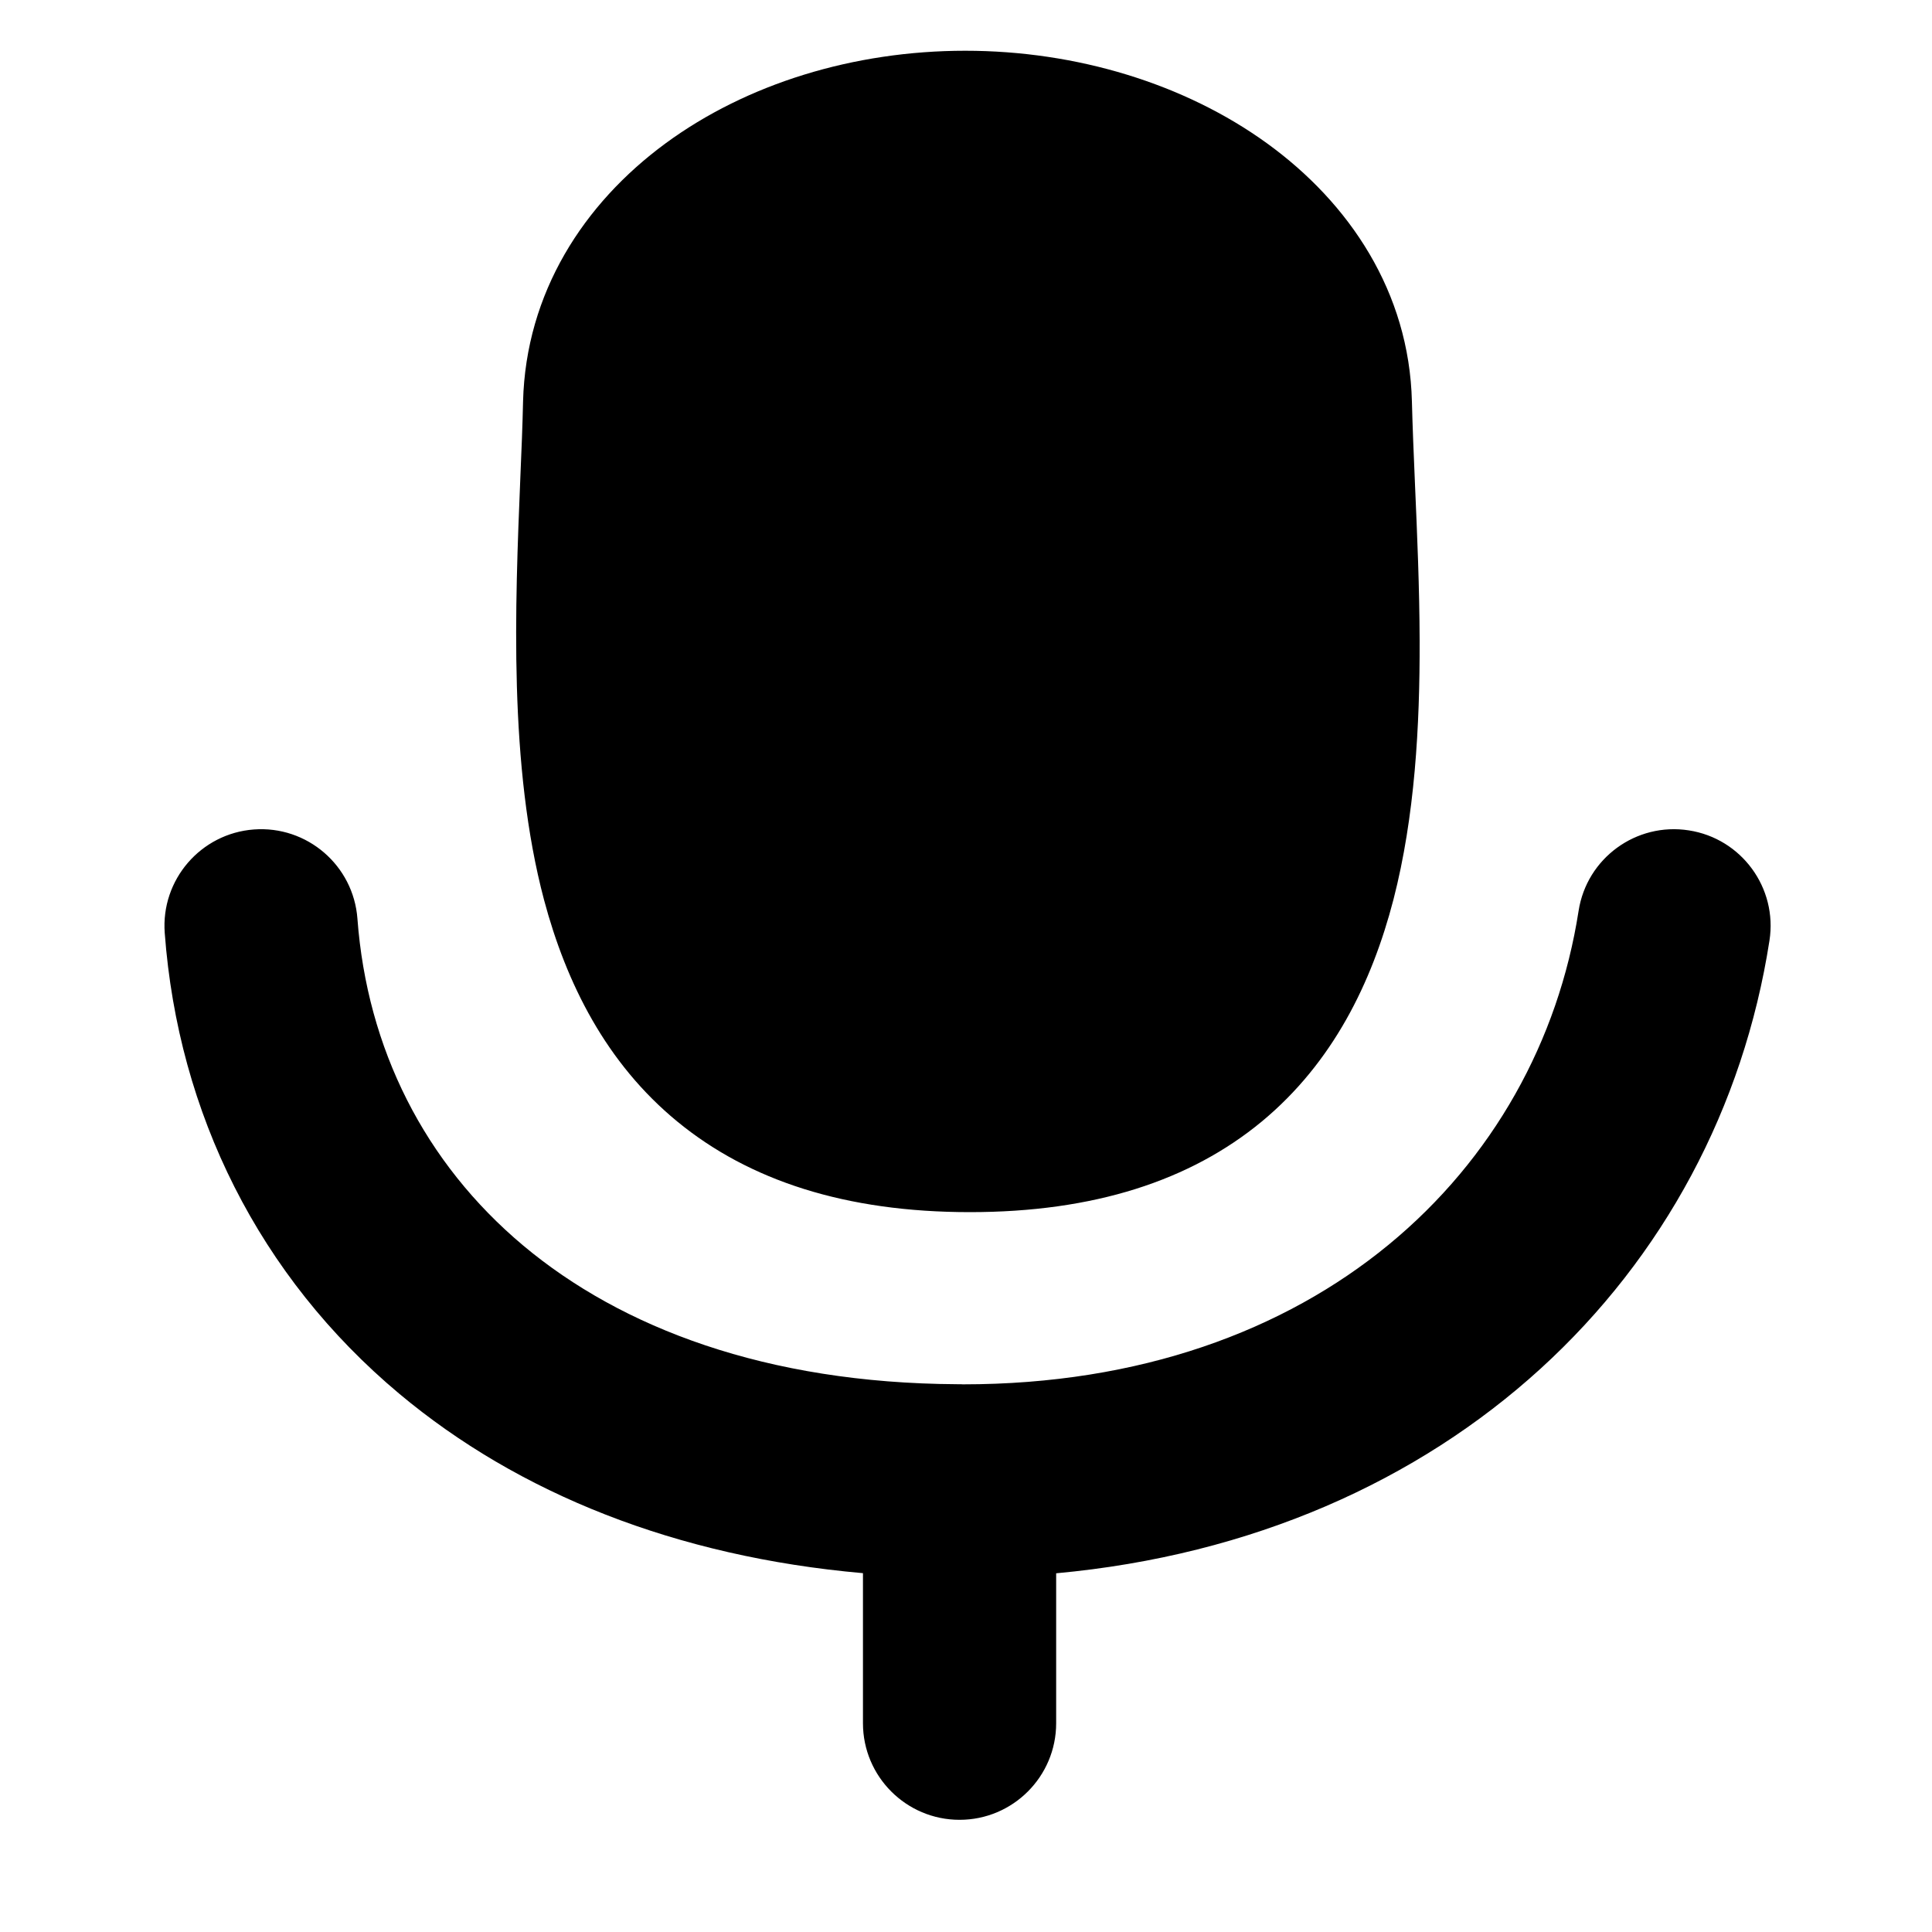 <svg width="15" height="15" viewBox="0 0 15 15" fill="none" xmlns="http://www.w3.org/2000/svg">
<g clip-path="url(#clip0_1121_1061)">
<path fill-rule="evenodd" clip-rule="evenodd" d="M5.166 1.114C5.797 0.65 6.629 0.394 7.494 0.394C8.358 0.394 9.197 0.65 9.836 1.112C10.479 1.577 10.941 2.269 10.962 3.117C10.967 3.312 10.976 3.531 10.986 3.762C11.003 4.148 11.021 4.57 11.022 4.974C11.024 5.636 10.985 6.339 10.819 6.983C10.651 7.631 10.347 8.251 9.797 8.707C9.242 9.166 8.494 9.411 7.53 9.411C6.566 9.411 5.817 9.166 5.259 8.708C4.706 8.254 4.397 7.635 4.224 6.987C3.948 5.948 3.999 4.703 4.04 3.706C4.049 3.497 4.057 3.3 4.061 3.117C4.083 2.274 4.53 1.582 5.166 1.114ZM7.474 10.748C7.466 10.747 7.458 10.747 7.45 10.747C7.444 10.747 7.437 10.747 7.431 10.747C5.948 10.739 4.825 10.309 4.063 9.671C3.296 9.028 2.85 8.141 2.775 7.132C2.744 6.719 2.384 6.409 1.971 6.44C1.558 6.471 1.248 6.831 1.279 7.244C1.383 8.644 2.013 9.911 3.1 10.821C4.025 11.595 5.248 12.086 6.7 12.214V13.379C6.7 13.793 7.036 14.129 7.45 14.129C7.864 14.129 8.2 13.793 8.2 13.379V12.215C11.246 11.935 13.335 9.898 13.738 7.303C13.802 6.894 13.521 6.51 13.112 6.447C12.703 6.383 12.319 6.663 12.256 7.073C11.943 9.083 10.229 10.748 7.476 10.748C7.475 10.748 7.474 10.748 7.474 10.748Z" fill="black"/>
</g>
<defs>
<clipPath id="clip0_1121_1061">
<rect width="14" height="14" fill="white" transform="translate(0.512 0.129)"/>
</clipPath>
</defs>
</svg>
